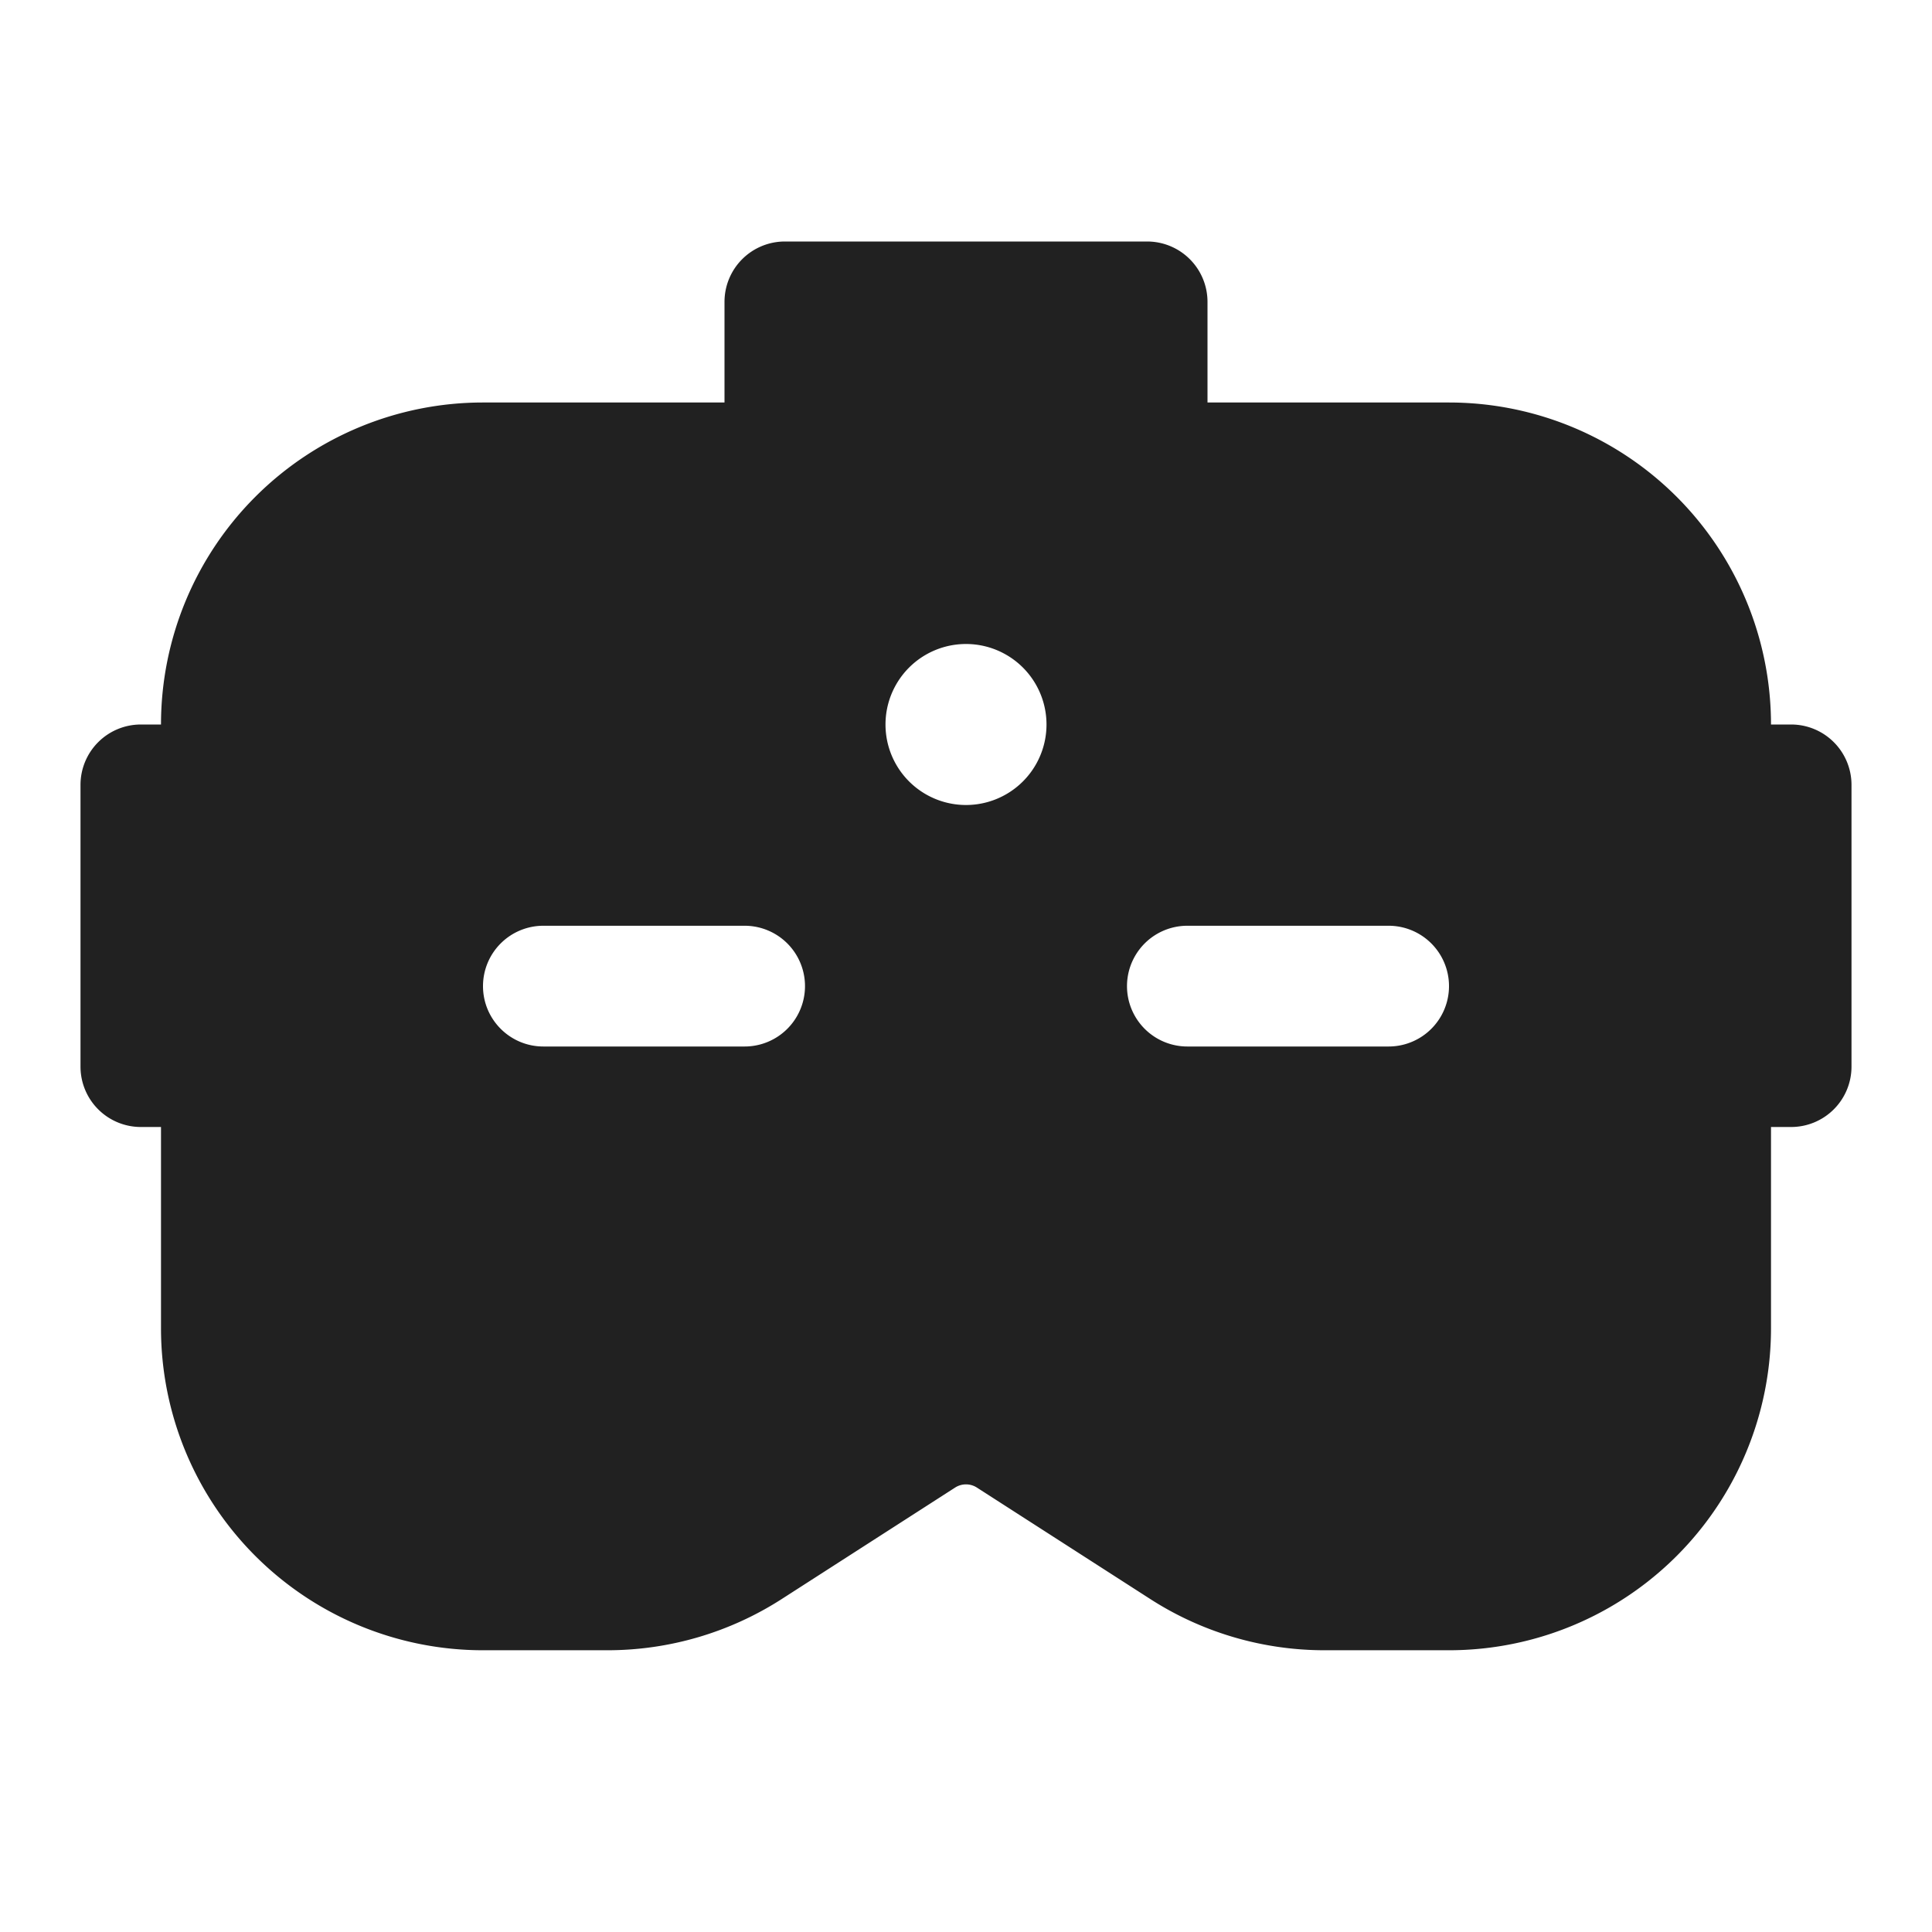 <svg viewBox="0 0 24 24" fill="none" xmlns="http://www.w3.org/2000/svg" height="1em" width="1em">
  <path d="M9 3.75A.75.75 0 0 1 9.75 3h4.5a.75.75 0 0 1 .75.75V5h3a4 4 0 0 1 4 4h.25a.75.75 0 0 1 .75.75v3.5a.75.75 0 0 1-.75.75H22v2.5a4 4 0 0 1-4 4h-1.546a4 4 0 0 1-2.163-.635l-2.156-1.386a.25.25 0 0 0-.27 0l-2.156 1.386a4 4 0 0 1-2.164.635H6a4 4 0 0 1-4-4V14h-.25a.75.75 0 0 1-.75-.75v-3.5A.75.75 0 0 1 1.75 9H2a4 4 0 0 1 4-4h3V3.75ZM12 10a1 1 0 1 0 0-2 1 1 0 0 0 0 2Zm-6 2.25c0 .414.336.75.75.75h2.5a.75.75 0 0 0 0-1.5h-2.5a.75.75 0 0 0-.75.75Zm8.75-.75a.75.75 0 0 0 0 1.5h2.5a.75.75 0 0 0 0-1.5h-2.5Z" fill="#212121"/>
</svg>
